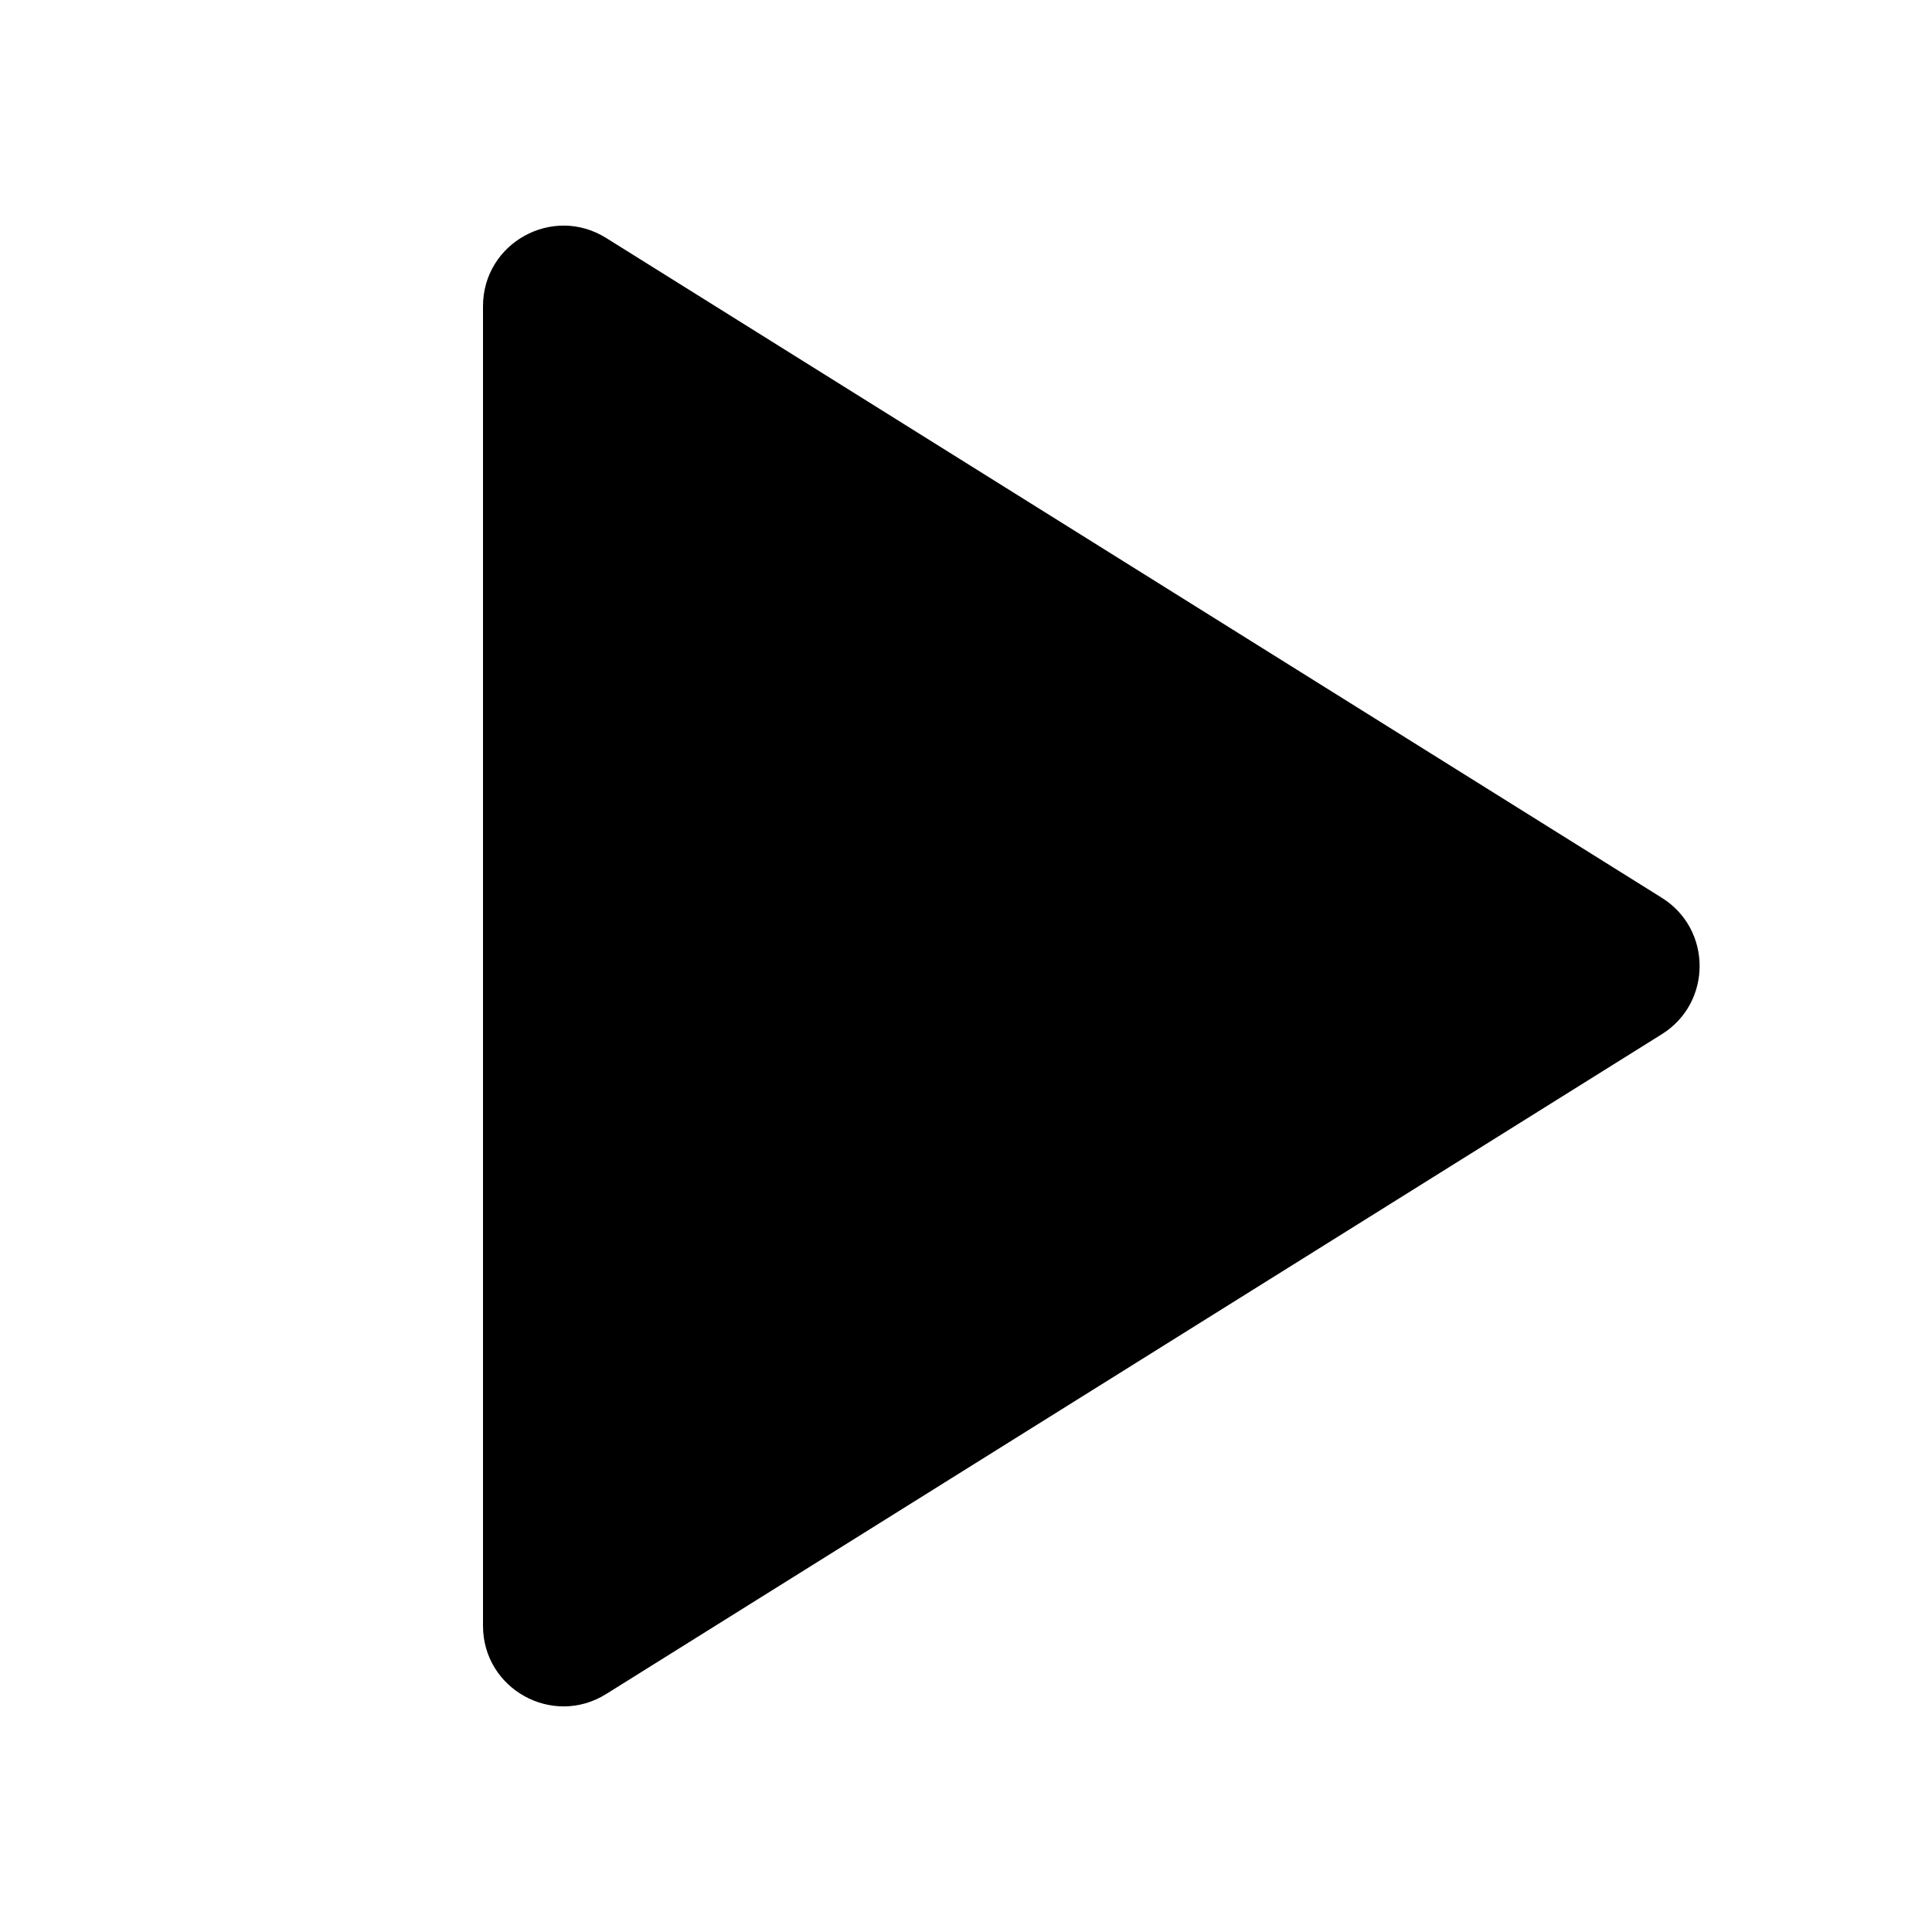 <svg width="40" height="40" viewBox="0 0 40 40" fill="none" xmlns="http://www.w3.org/2000/svg">
  <path d="M10 33.66V6.34C10 5.031 11.44 4.233 12.55 4.927L34.405 18.587C35.45 19.239 35.45 20.761 34.405 21.413L12.55 35.073C11.44 35.767 10 34.969 10 33.66Z" fill="black" />
</svg>